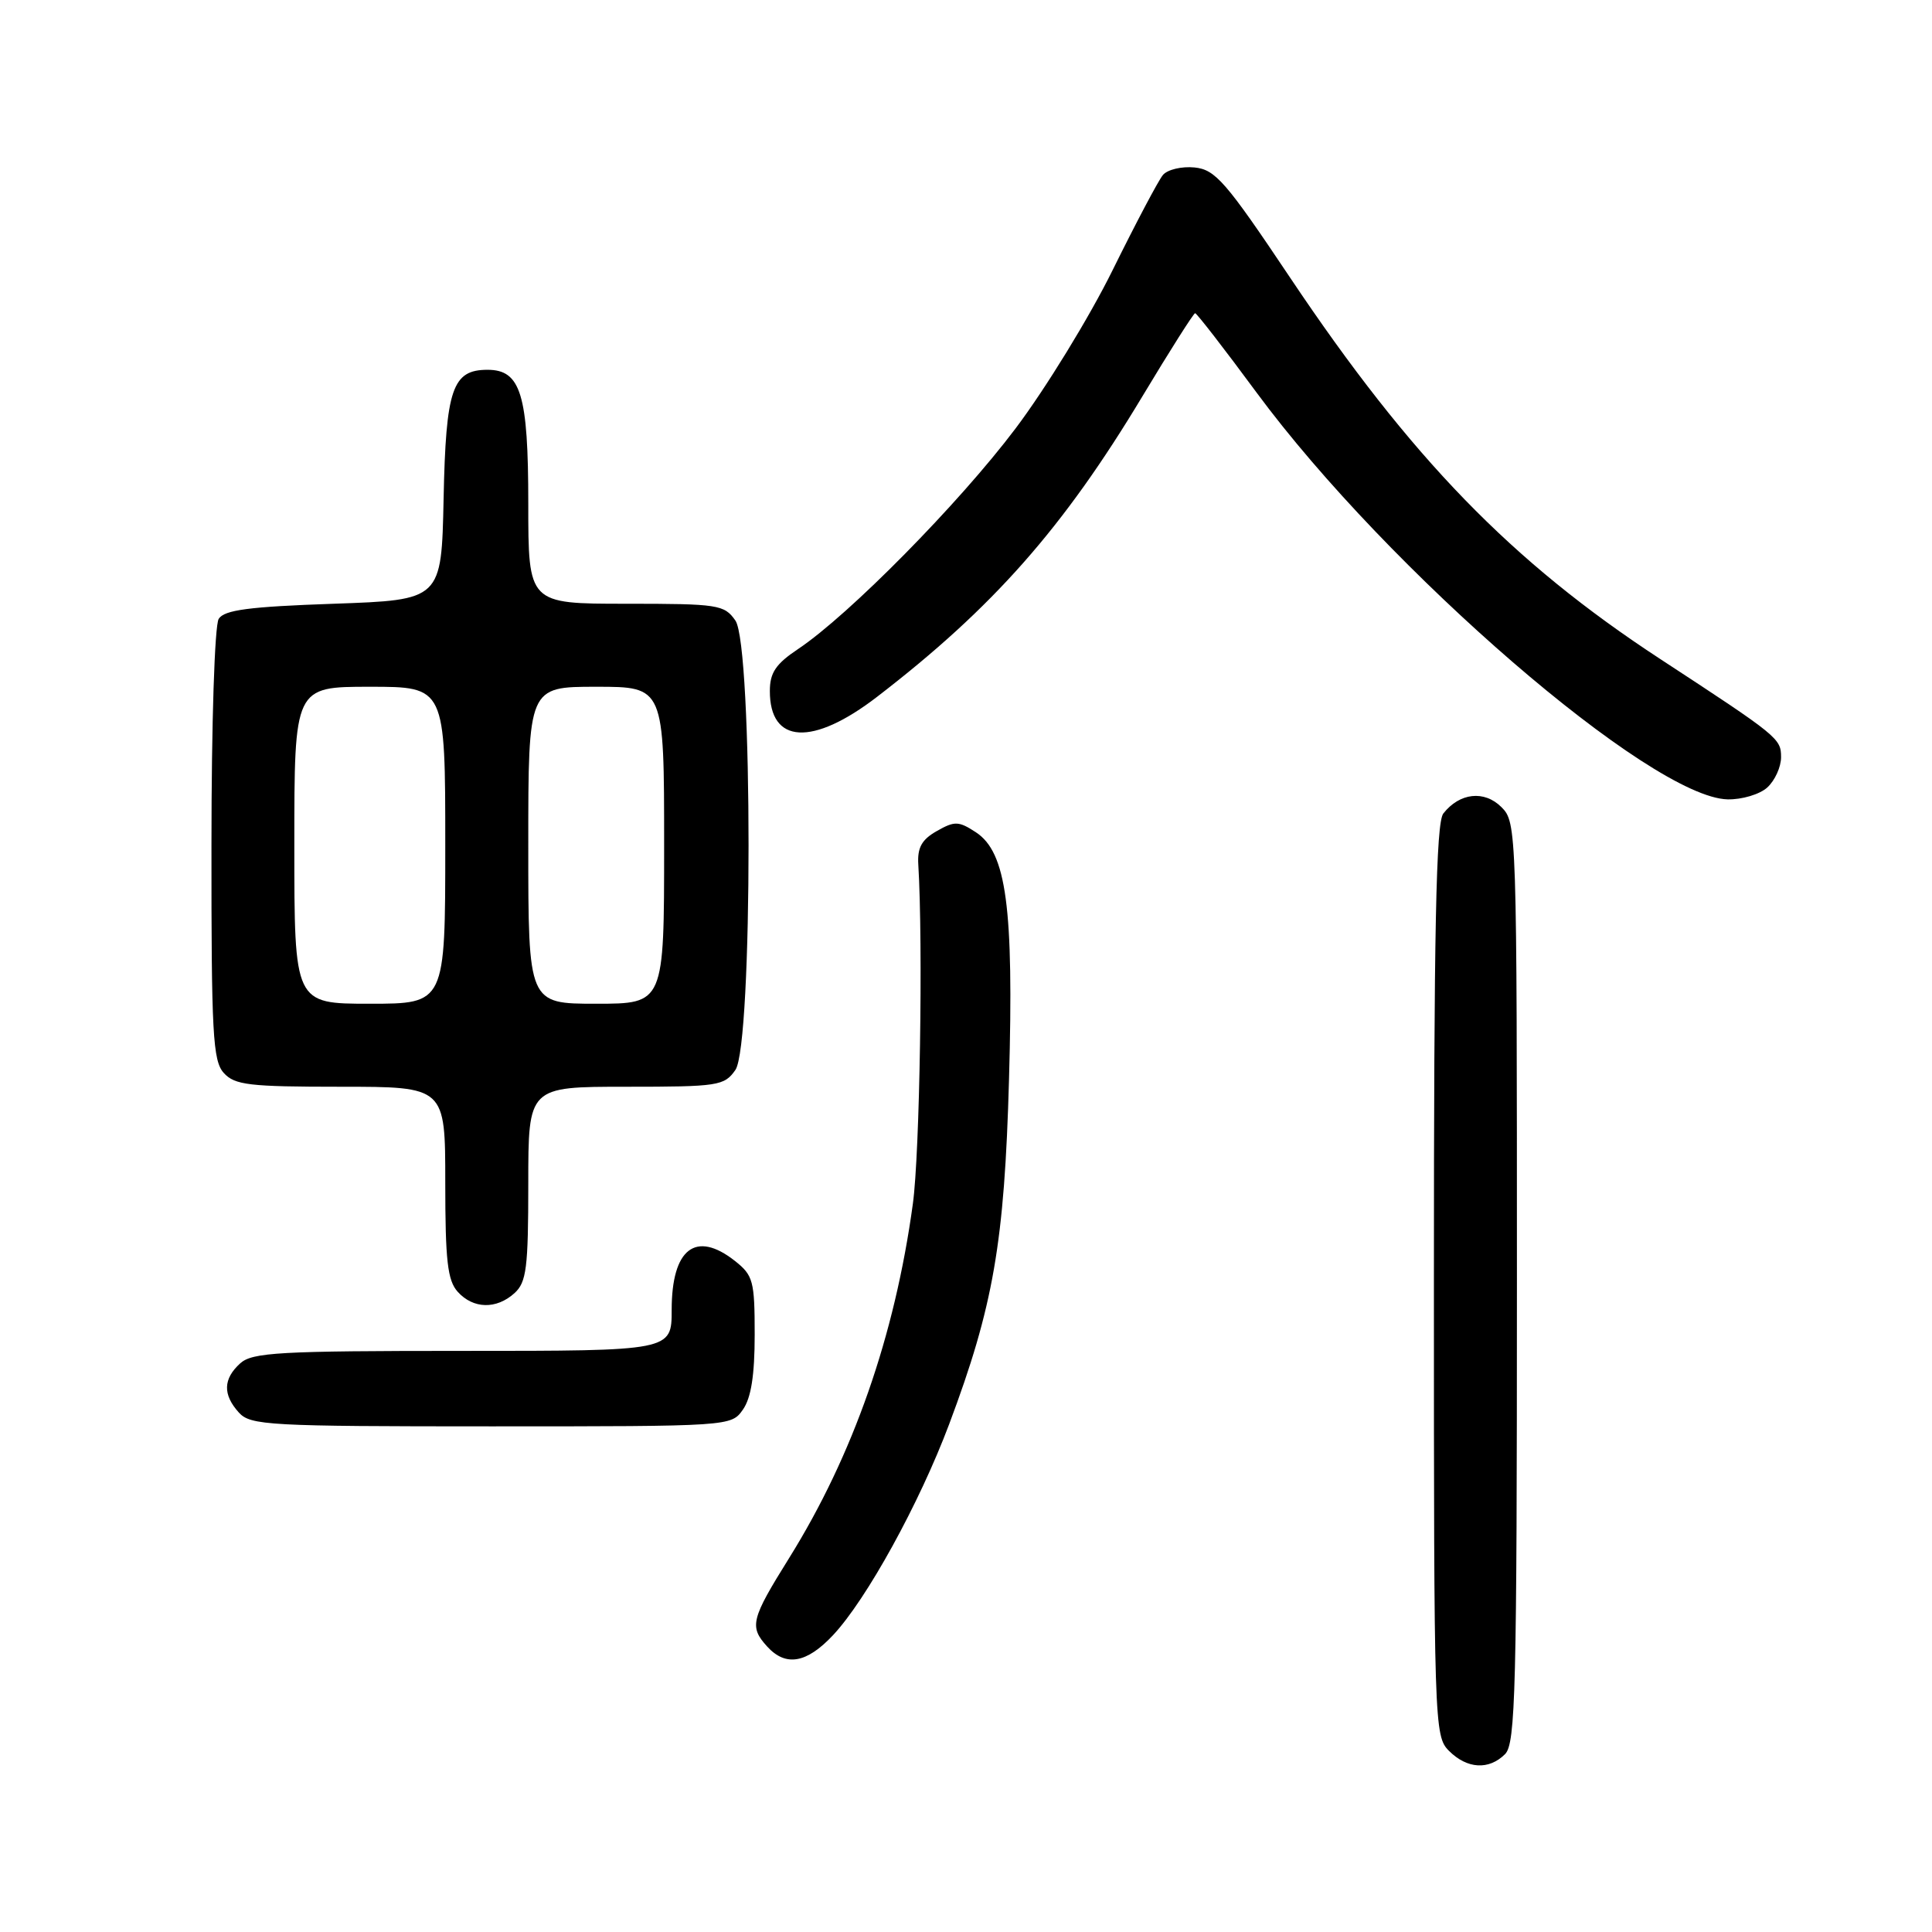 <?xml version="1.0" encoding="UTF-8" standalone="no"?>
<!DOCTYPE svg PUBLIC "-//W3C//DTD SVG 1.1//EN" "http://www.w3.org/Graphics/SVG/1.1/DTD/svg11.dtd" >
<svg xmlns="http://www.w3.org/2000/svg" xmlns:xlink="http://www.w3.org/1999/xlink" version="1.1" viewBox="0 0 256 256">
 <g >
 <path fill="currentColor"
d=" M 199.43 232.43 C 200.82 231.03 201.00 223.98 201.00 169.93 C 201.00 109.83 200.97 108.97 198.95 106.95 C 196.68 104.68 193.41 105.04 191.25 107.79 C 190.28 109.02 190.00 122.96 190.00 169.69 C 190.00 228.67 190.04 230.04 192.00 232.00 C 194.40 234.40 197.29 234.57 199.43 232.43 Z  M 110.38 216.67 C 114.83 211.92 121.82 199.22 125.77 188.71 C 131.62 173.12 133.10 164.64 133.70 143.00 C 134.34 120.22 133.36 112.94 129.31 110.28 C 127.03 108.79 126.50 108.77 124.13 110.12 C 122.13 111.25 121.54 112.32 121.68 114.56 C 122.32 125.07 121.88 152.81 120.96 159.50 C 118.57 177.03 113.04 192.84 104.57 206.44 C 99.50 214.57 99.26 215.53 101.65 218.17 C 104.11 220.88 106.88 220.40 110.38 216.67 Z  M 98.44 186.78 C 99.53 185.23 100.00 182.21 100.00 176.85 C 100.00 169.72 99.80 168.99 97.37 167.07 C 92.18 162.99 89.00 165.46 89.00 173.57 C 89.00 179.00 89.00 179.00 61.33 179.00 C 36.98 179.00 33.44 179.20 31.83 180.65 C 29.56 182.71 29.50 184.79 31.65 187.17 C 33.19 188.87 35.57 189.00 65.10 189.00 C 96.81 189.00 96.89 188.99 98.44 186.78 Z  M 68.17 171.35 C 69.76 169.91 70.00 168.02 70.00 156.85 C 70.00 144.00 70.00 144.00 82.94 144.00 C 95.18 144.00 95.97 143.88 97.44 141.78 C 99.77 138.46 99.77 85.54 97.44 82.22 C 95.97 80.12 95.18 80.00 82.94 80.00 C 70.00 80.00 70.00 80.00 70.00 66.72 C 70.00 52.25 69.01 49.00 64.60 49.00 C 59.94 49.00 59.08 51.51 58.78 66.05 C 58.50 79.50 58.50 79.50 44.21 80.00 C 32.99 80.39 29.72 80.82 28.98 82.00 C 28.44 82.85 28.02 95.82 28.02 111.92 C 28.00 136.98 28.20 140.56 29.65 142.17 C 31.11 143.78 33.01 144.00 45.15 144.00 C 59.00 144.00 59.00 144.00 59.00 156.67 C 59.00 167.06 59.30 169.67 60.65 171.17 C 62.71 173.45 65.77 173.52 68.17 171.35 Z  M 234.17 104.35 C 235.18 103.43 236.00 101.63 236.00 100.34 C 236.00 97.85 235.67 97.58 220.00 87.33 C 200.28 74.43 186.96 60.71 170.94 36.78 C 162.40 24.02 161.04 22.47 158.28 22.19 C 156.58 22.02 154.69 22.47 154.09 23.19 C 153.49 23.91 150.49 29.59 147.42 35.81 C 144.35 42.03 138.56 51.48 134.54 56.81 C 127.09 66.69 112.49 81.50 105.75 86.00 C 102.80 87.97 102.01 89.14 102.01 91.55 C 101.99 98.60 107.67 98.91 116.22 92.33 C 131.60 80.50 140.89 69.97 151.39 52.49 C 155.02 46.45 158.16 41.50 158.36 41.50 C 158.57 41.50 162.23 46.22 166.49 52.00 C 183.92 75.60 218.76 105.68 228.92 105.92 C 230.80 105.96 233.17 105.26 234.17 104.35 Z  M 39.00 112.00 C 39.00 91.00 39.00 91.00 49.00 91.00 C 59.00 91.00 59.00 91.00 59.00 112.00 C 59.00 133.00 59.00 133.00 49.00 133.00 C 39.00 133.00 39.00 133.00 39.00 112.00 Z  M 70.00 112.00 C 70.00 91.00 70.00 91.00 79.00 91.00 C 88.00 91.00 88.00 91.00 88.00 112.00 C 88.00 133.00 88.00 133.00 79.00 133.00 C 70.00 133.00 70.00 133.00 70.00 112.00 Z "/>
</g>
</svg>